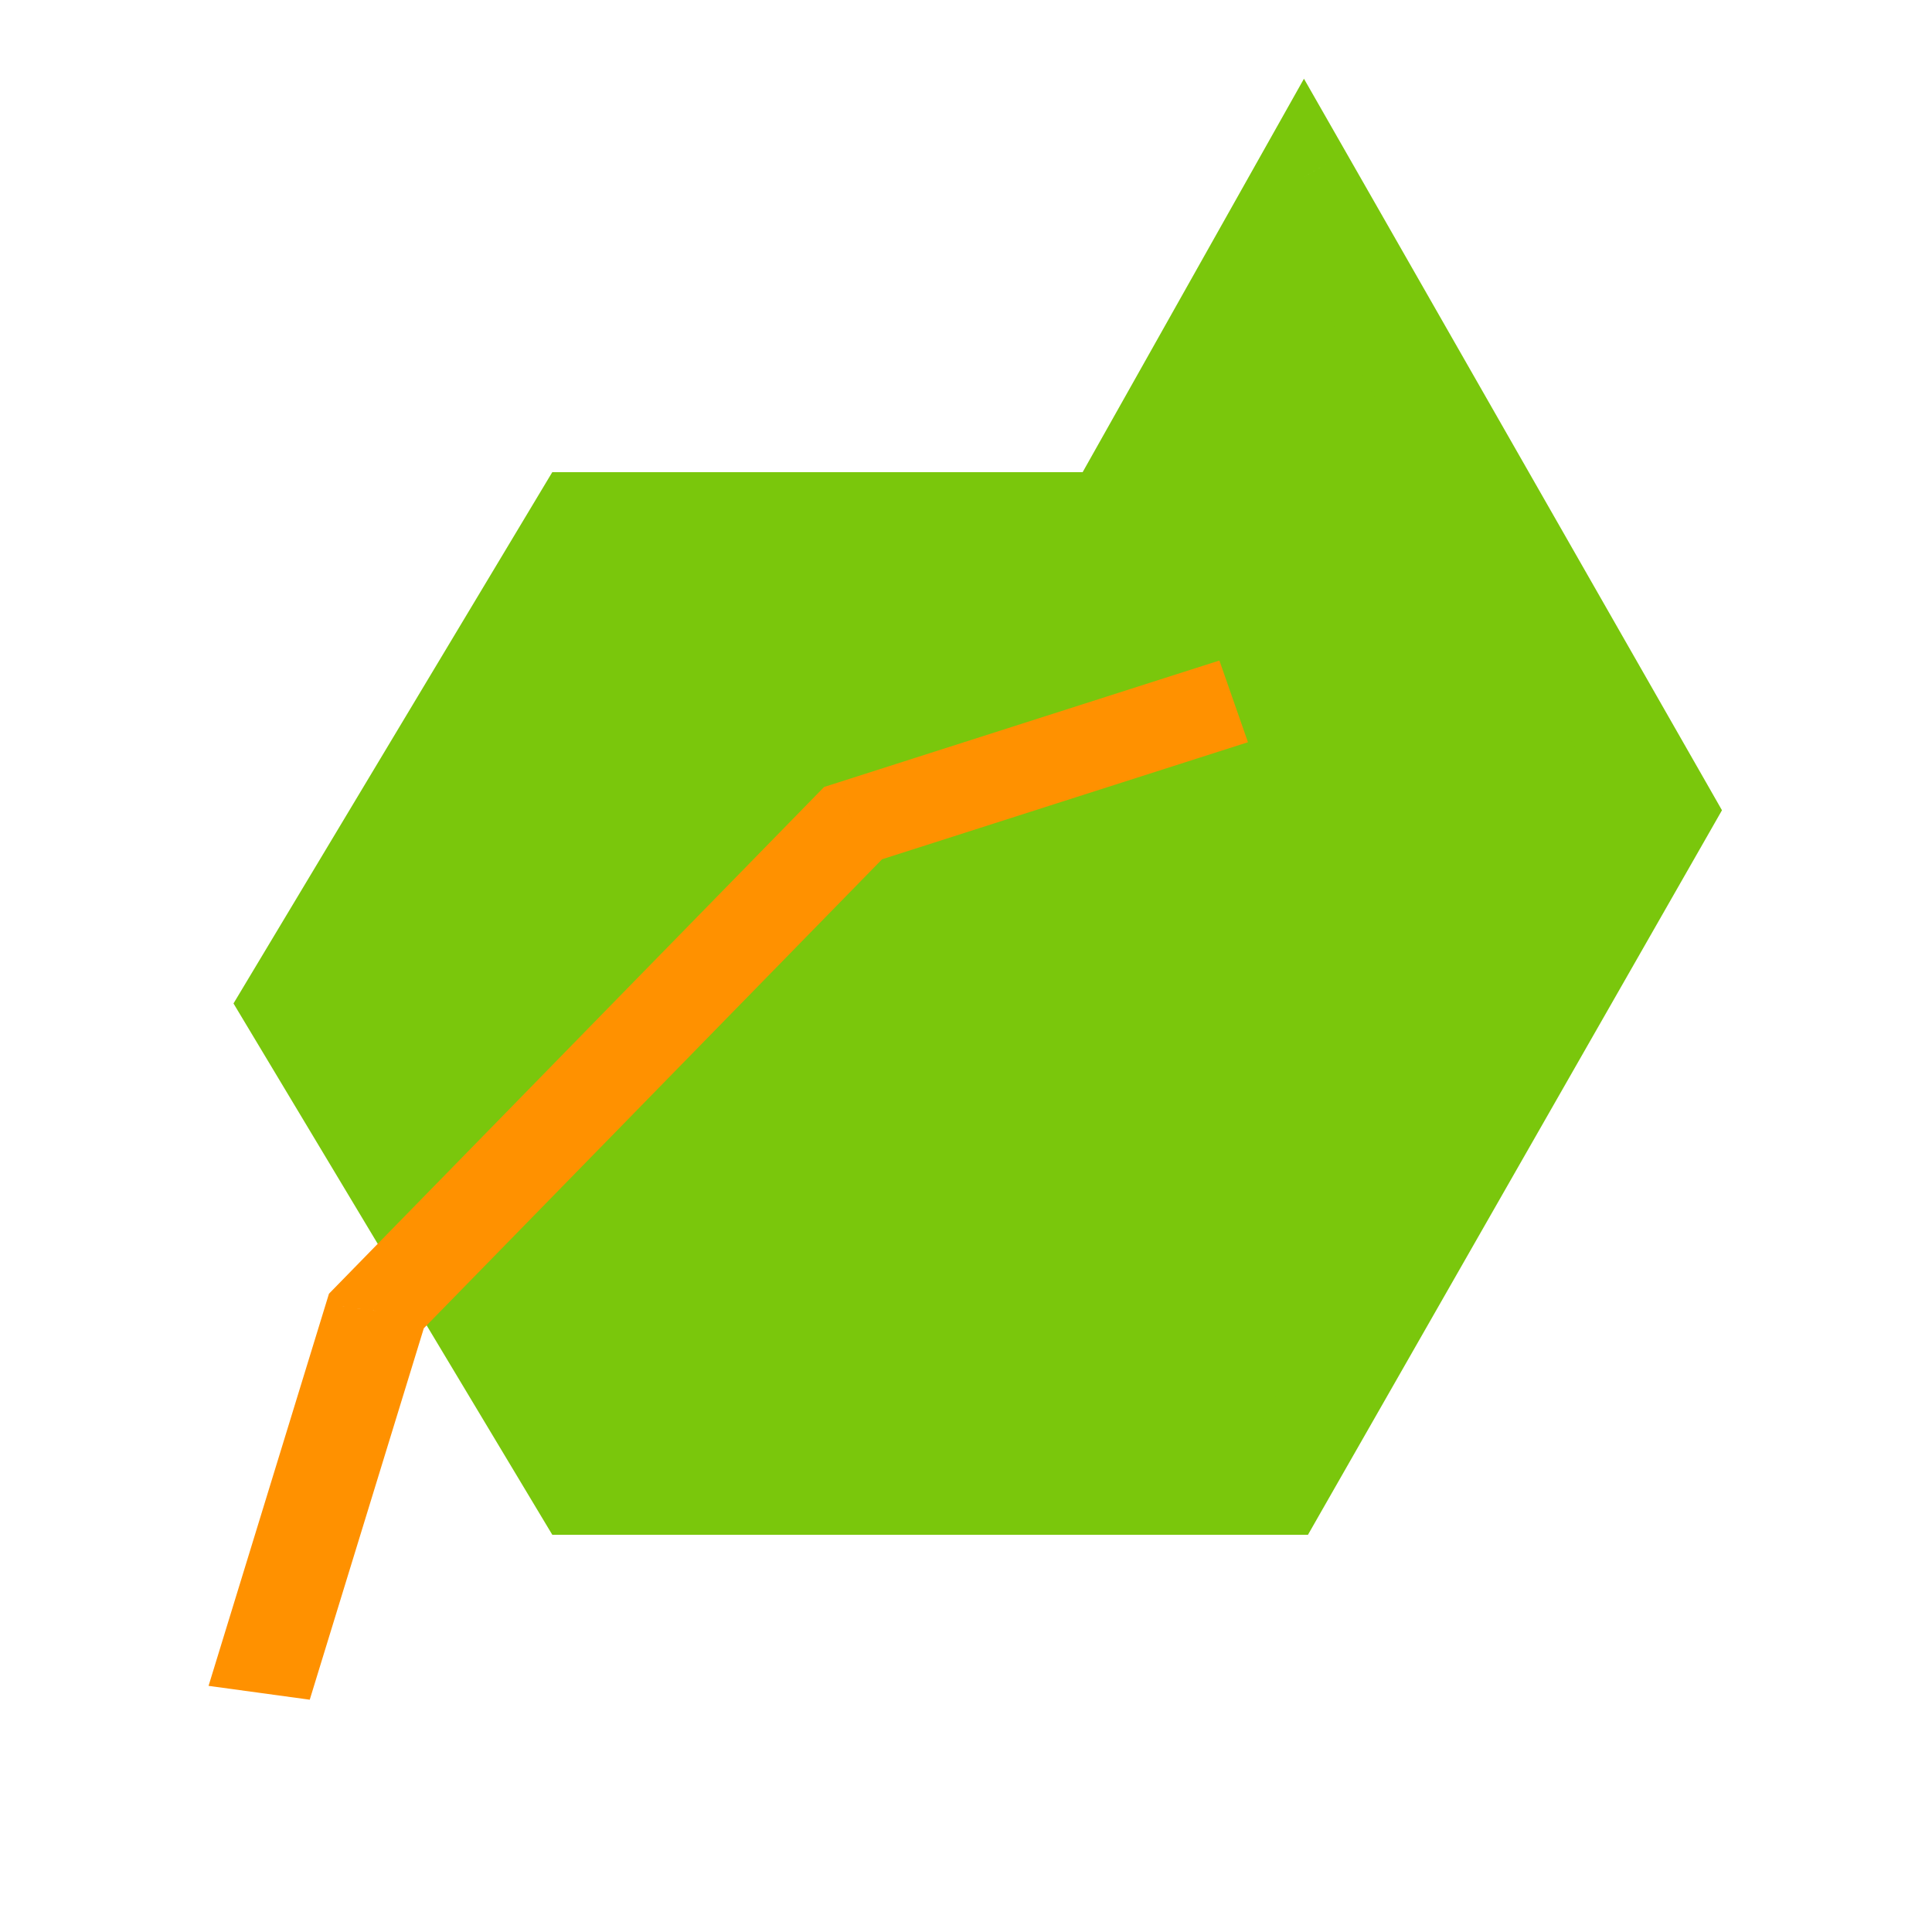 <svg viewBox="0 0 80 80" fill="none">
  <path fill-rule="evenodd" clip-rule="evenodd" d="M53 61.551H36.446V61.551V61.551L24.001 61.551L12.001 41.551L24.001 21.551L46.001 21.551L54.008 7.315L69 33.551L53 61.551Z" fill="#7AC70C" class="fill-green" />
  <path d="M36.446 61.551H34.446V63.551H36.446V61.551ZM53 61.551V63.551H54.161L54.736 62.543L53 61.551ZM36.446 61.551H38.446V59.551H36.446V61.551ZM24.001 61.551L22.286 62.58L22.869 63.551H24.001L24.001 61.551ZM12.001 41.551L10.286 40.522L9.669 41.551L10.286 42.58L12.001 41.551ZM24.001 21.551V19.551H22.869L22.286 20.522L24.001 21.551ZM46.001 21.551V23.551H47.17L47.744 22.531L46.001 21.551ZM54.008 7.315L55.745 6.323L53.994 3.26L52.265 6.334L54.008 7.315ZM69 33.551L70.737 34.543L71.303 33.551L70.737 32.559L69 33.551ZM36.446 63.551H53V59.551H36.446V63.551ZM34.446 61.551V61.551H38.446V61.551H34.446ZM34.446 61.551V61.551H38.446V61.551H34.446ZM36.446 59.551L24.001 59.551L24.001 63.551L36.446 63.551V59.551ZM25.716 60.522L13.716 40.522L10.286 42.58L22.286 62.58L25.716 60.522ZM13.716 42.58L25.716 22.579L22.286 20.522L10.286 40.522L13.716 42.58ZM24.001 23.551L46.001 23.551V19.551L24.001 19.551V23.551ZM52.265 6.334L44.257 20.57L47.744 22.531L55.751 8.295L52.265 6.334ZM70.737 32.559L55.745 6.323L52.272 8.307L67.263 34.543L70.737 32.559ZM54.736 62.543L70.737 34.543L67.263 32.559L51.264 60.559L54.736 62.543Z" fill="#7AC70C" class="fill-green" />
  <path d="M9.187 68.013L8.636 69.808L12.826 70.381L13.377 68.585L9.187 68.013ZM15.586 54.285L13.966 53.218L13.622 53.57L13.49 53.999L15.586 54.285ZM35.325 34.084L34.734 32.392L34.125 32.587L33.705 33.017L35.325 34.084ZM49.591 31.4L51.675 30.734L50.493 27.351L48.409 28.017L49.591 31.4ZM13.377 68.585L17.681 54.572L13.49 53.999L9.187 68.013L13.377 68.585ZM17.206 55.352L36.945 35.15L33.705 33.017L13.966 53.218L17.206 55.352ZM35.916 35.775L49.591 31.4L48.409 28.017L34.734 32.392L35.916 35.775Z" fill="#FF9100" class="fill-orange" />
</svg>